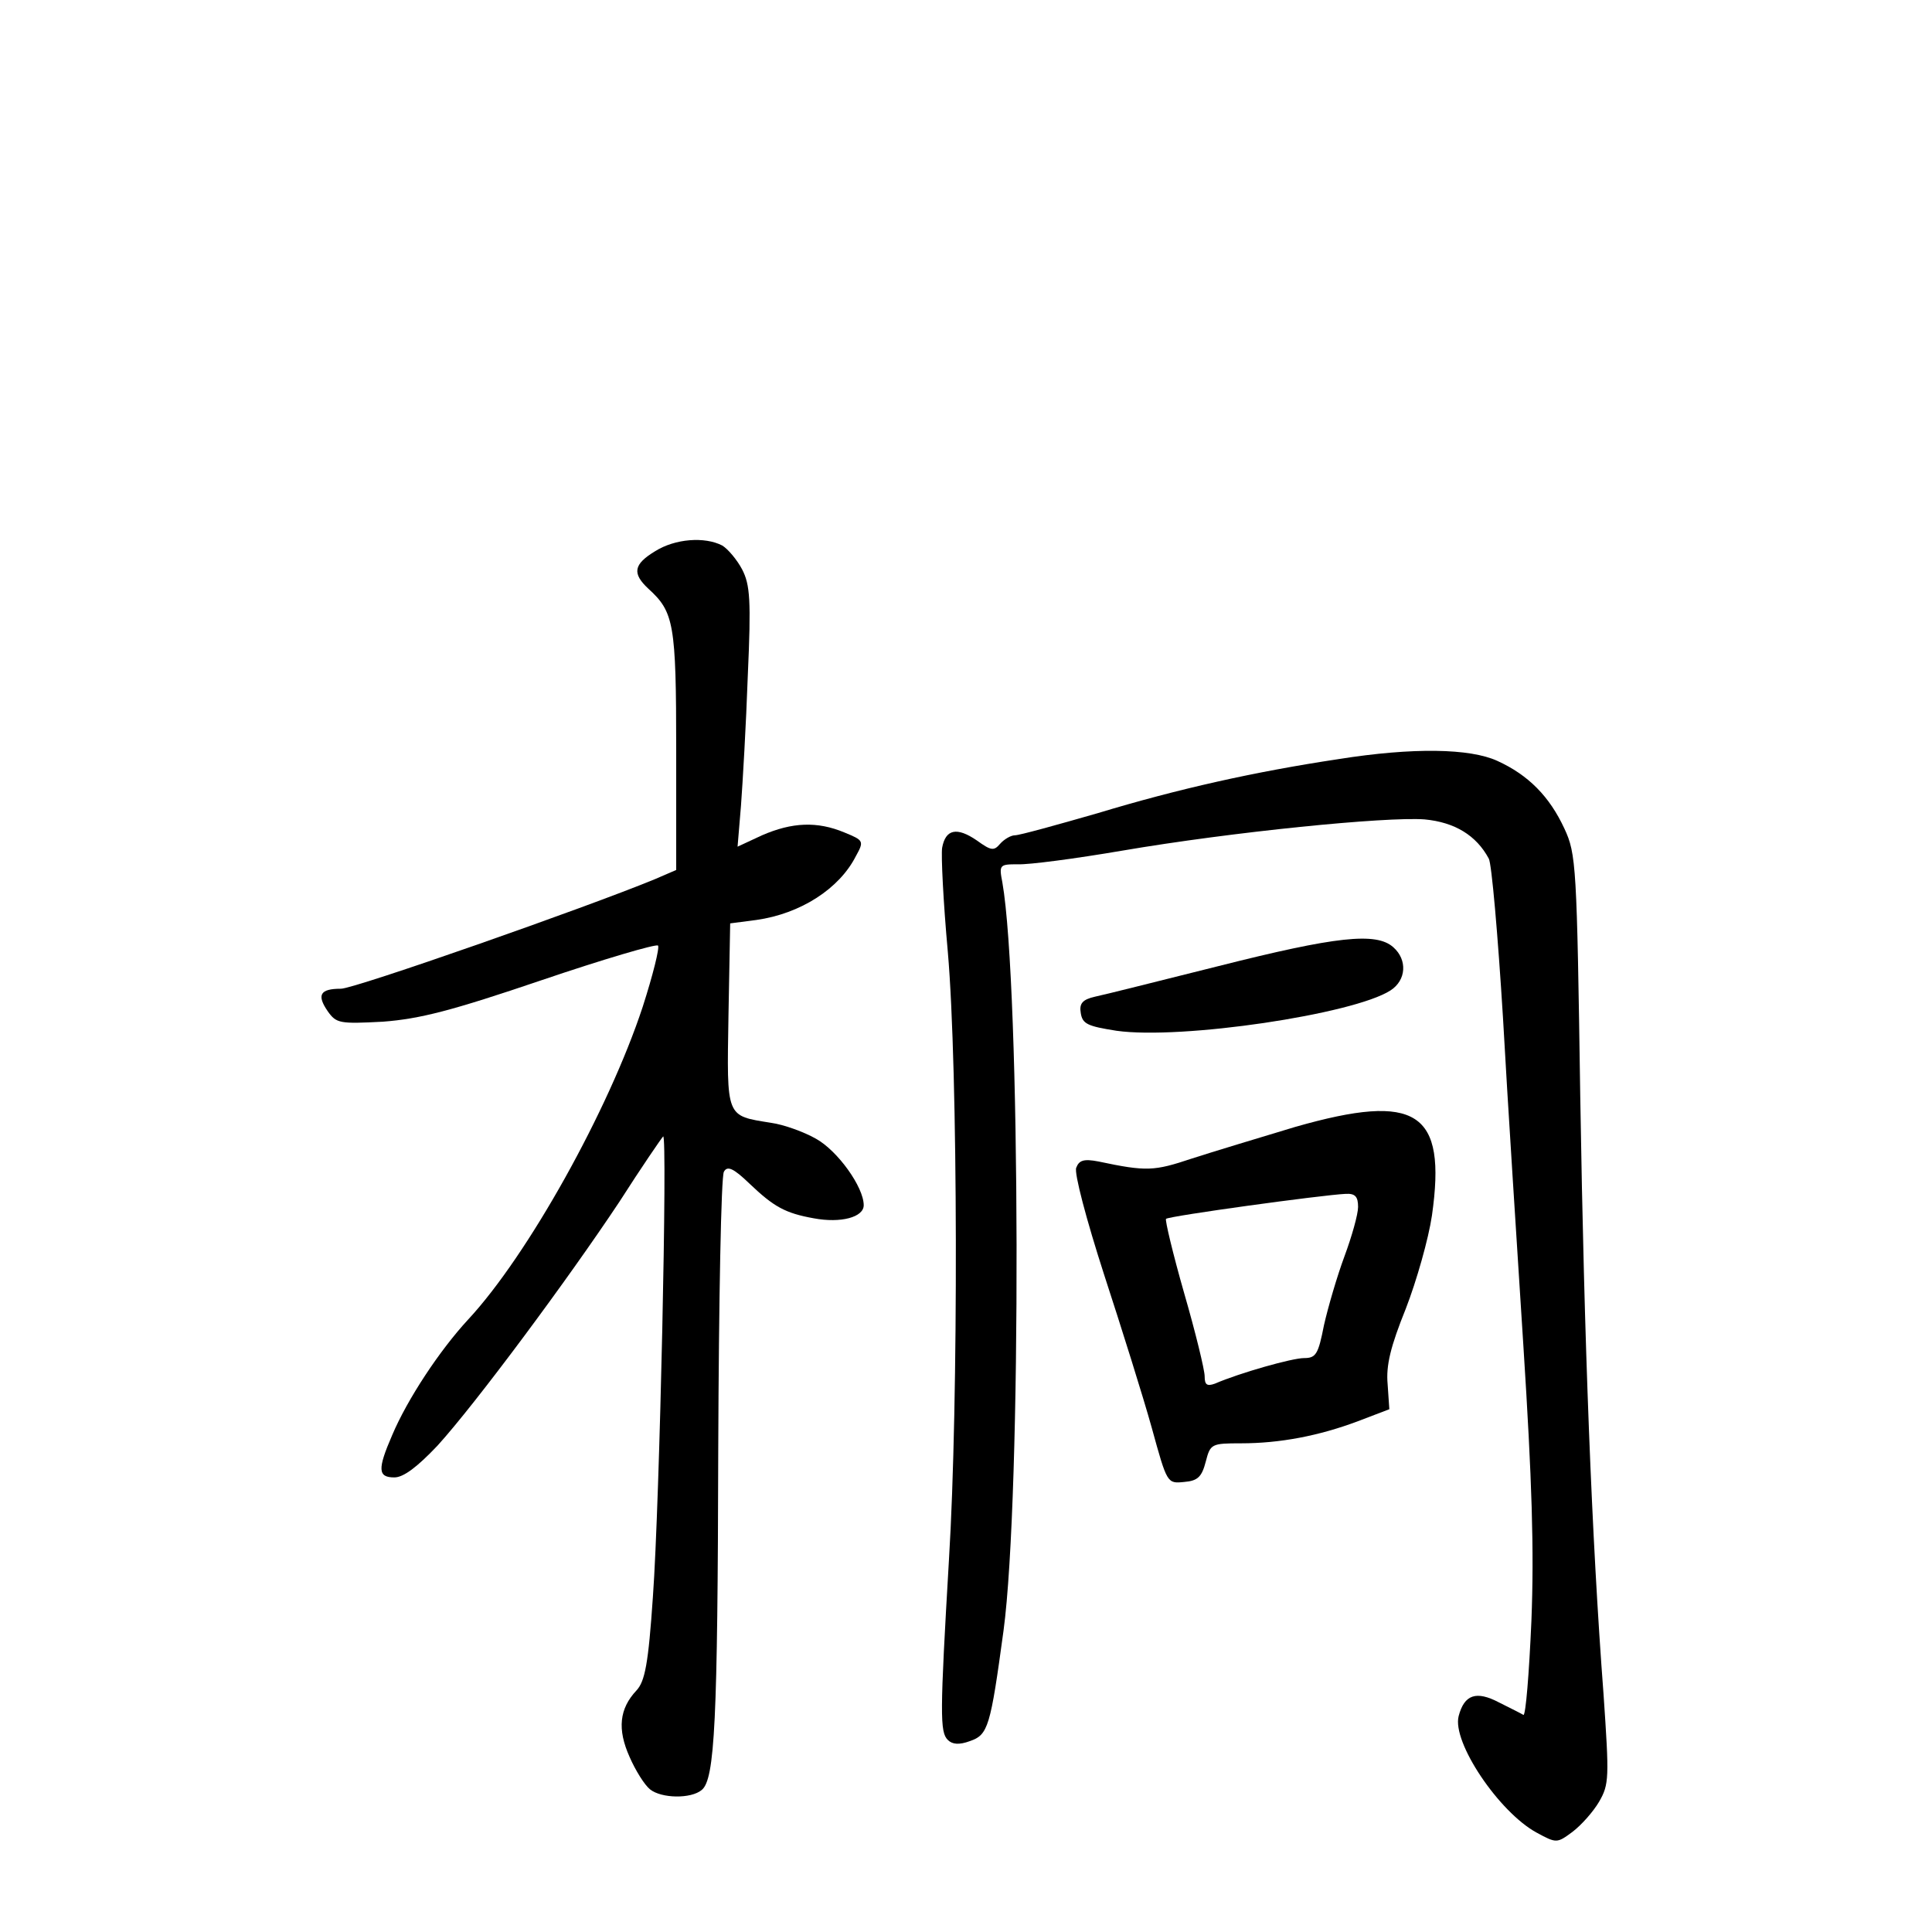 <?xml version="1.0" standalone="no"?>
<!DOCTYPE svg PUBLIC "-//W3C//DTD SVG 20010904//EN"
 "http://www.w3.org/TR/2001/REC-SVG-20010904/DTD/svg10.dtd">
<svg version="1.0" xmlns="http://www.w3.org/2000/svg"
 width="340pt" height="340pt" viewBox="0 0 340 340"
 preserveAspectRatio="xMidYMid meet">
<g transform="translate(0,340) scale(0.1,-0.1)"
fill="#000000" stroke="none">
<path d="M1153 2430 c-38 -23 -41 -39 -12 -66 45 -41 49 -61 49 -284 l0 -211
-37 -16 c-121 -50 -529 -193 -553 -193 -37 0 -43 -11 -23 -40 15 -21 21 -22
97 -18 65 5 120 19 279 73 109 37 201 64 205 61 3 -4 -9 -52 -27 -108 -60
-182 -202 -437 -307 -550 -50 -54 -107 -140 -134 -204 -26 -60 -25 -74 4 -74
16 0 40 18 76 56 68 75 229 292 320 429 39 61 74 112 77 115 8 8 -6 -645 -18
-810 -8 -118 -14 -149 -29 -165 -30 -32 -34 -68 -12 -117 10 -23 26 -49 36
-57 20 -16 72 -17 91 -1 23 19 28 120 29 600 1 261 5 481 10 488 6 11 17 6 45
-21 43 -41 63 -52 113 -61 48 -9 88 2 88 23 0 32 -46 96 -84 117 -21 12 -57
25 -79 28 -80 13 -78 7 -75 189 l3 162 46 6 c78 11 146 55 175 112 15 27 14
28 -20 42 -48 20 -92 18 -145 -5 l-43 -20 6 72 c3 40 9 143 12 229 6 133 4
160 -10 187 -9 17 -25 36 -35 42 -31 16 -83 12 -118 -10z"/>
<path d="M2355 2064 c-146 -22 -281 -52 -423 -95 -73 -21 -138 -39 -146 -39
-7 0 -19 -7 -26 -15 -11 -13 -16 -12 -41 6 -35 24 -55 20 -61 -13 -2 -13 2
-95 10 -183 18 -206 19 -794 2 -1070 -16 -273 -16 -303 -2 -317 8 -8 20 -9 39
-2 32 11 36 25 59 194 32 237 30 1135 -2 1317 -6 31 -5 32 27 32 19 -1 102 10
184 24 193 33 464 60 532 55 53 -5 91 -28 113 -69 5 -8 16 -134 25 -280 8
-145 25 -406 36 -579 15 -235 19 -358 14 -483 -4 -92 -10 -166 -14 -165 -3 2
-23 12 -43 22 -40 21 -61 14 -71 -24 -12 -46 71 -169 137 -205 35 -19 36 -19
63 1 16 12 37 36 47 53 18 31 18 42 8 189 -21 277 -34 617 -41 1052 -6 407 -7
427 -28 472 -26 56 -63 94 -118 119 -48 22 -148 24 -280 3z"/>
<path d="M2145 1700 c-104 -26 -203 -51 -218 -54 -22 -5 -28 -12 -25 -29 3
-19 12 -23 63 -31 114 -16 417 29 482 71 28 18 30 54 5 76 -30 27 -101 19
-307 -33z"/>
<path d="M2280 1417 c-63 -19 -146 -44 -183 -56 -66 -22 -79 -23 -164 -5 -26
5 -34 2 -39 -11 -4 -9 18 -92 49 -188 31 -95 69 -216 84 -270 27 -98 27 -98
57 -95 24 2 31 9 38 36 8 31 10 32 62 32 68 0 137 13 206 39 l55 21 -3 44 c-3
33 5 66 32 133 19 49 40 123 46 164 26 183 -26 217 -240 156z m110 -141 c0
-13 -11 -52 -24 -87 -13 -35 -29 -90 -36 -121 -10 -51 -14 -58 -35 -58 -21 0
-113 -26 -157 -45 -14 -5 -18 -2 -18 13 0 11 -16 77 -36 146 -20 70 -34 129
-32 131 5 5 274 42 316 44 17 1 22 -5 22 -23z"/>
</g>
</svg>

